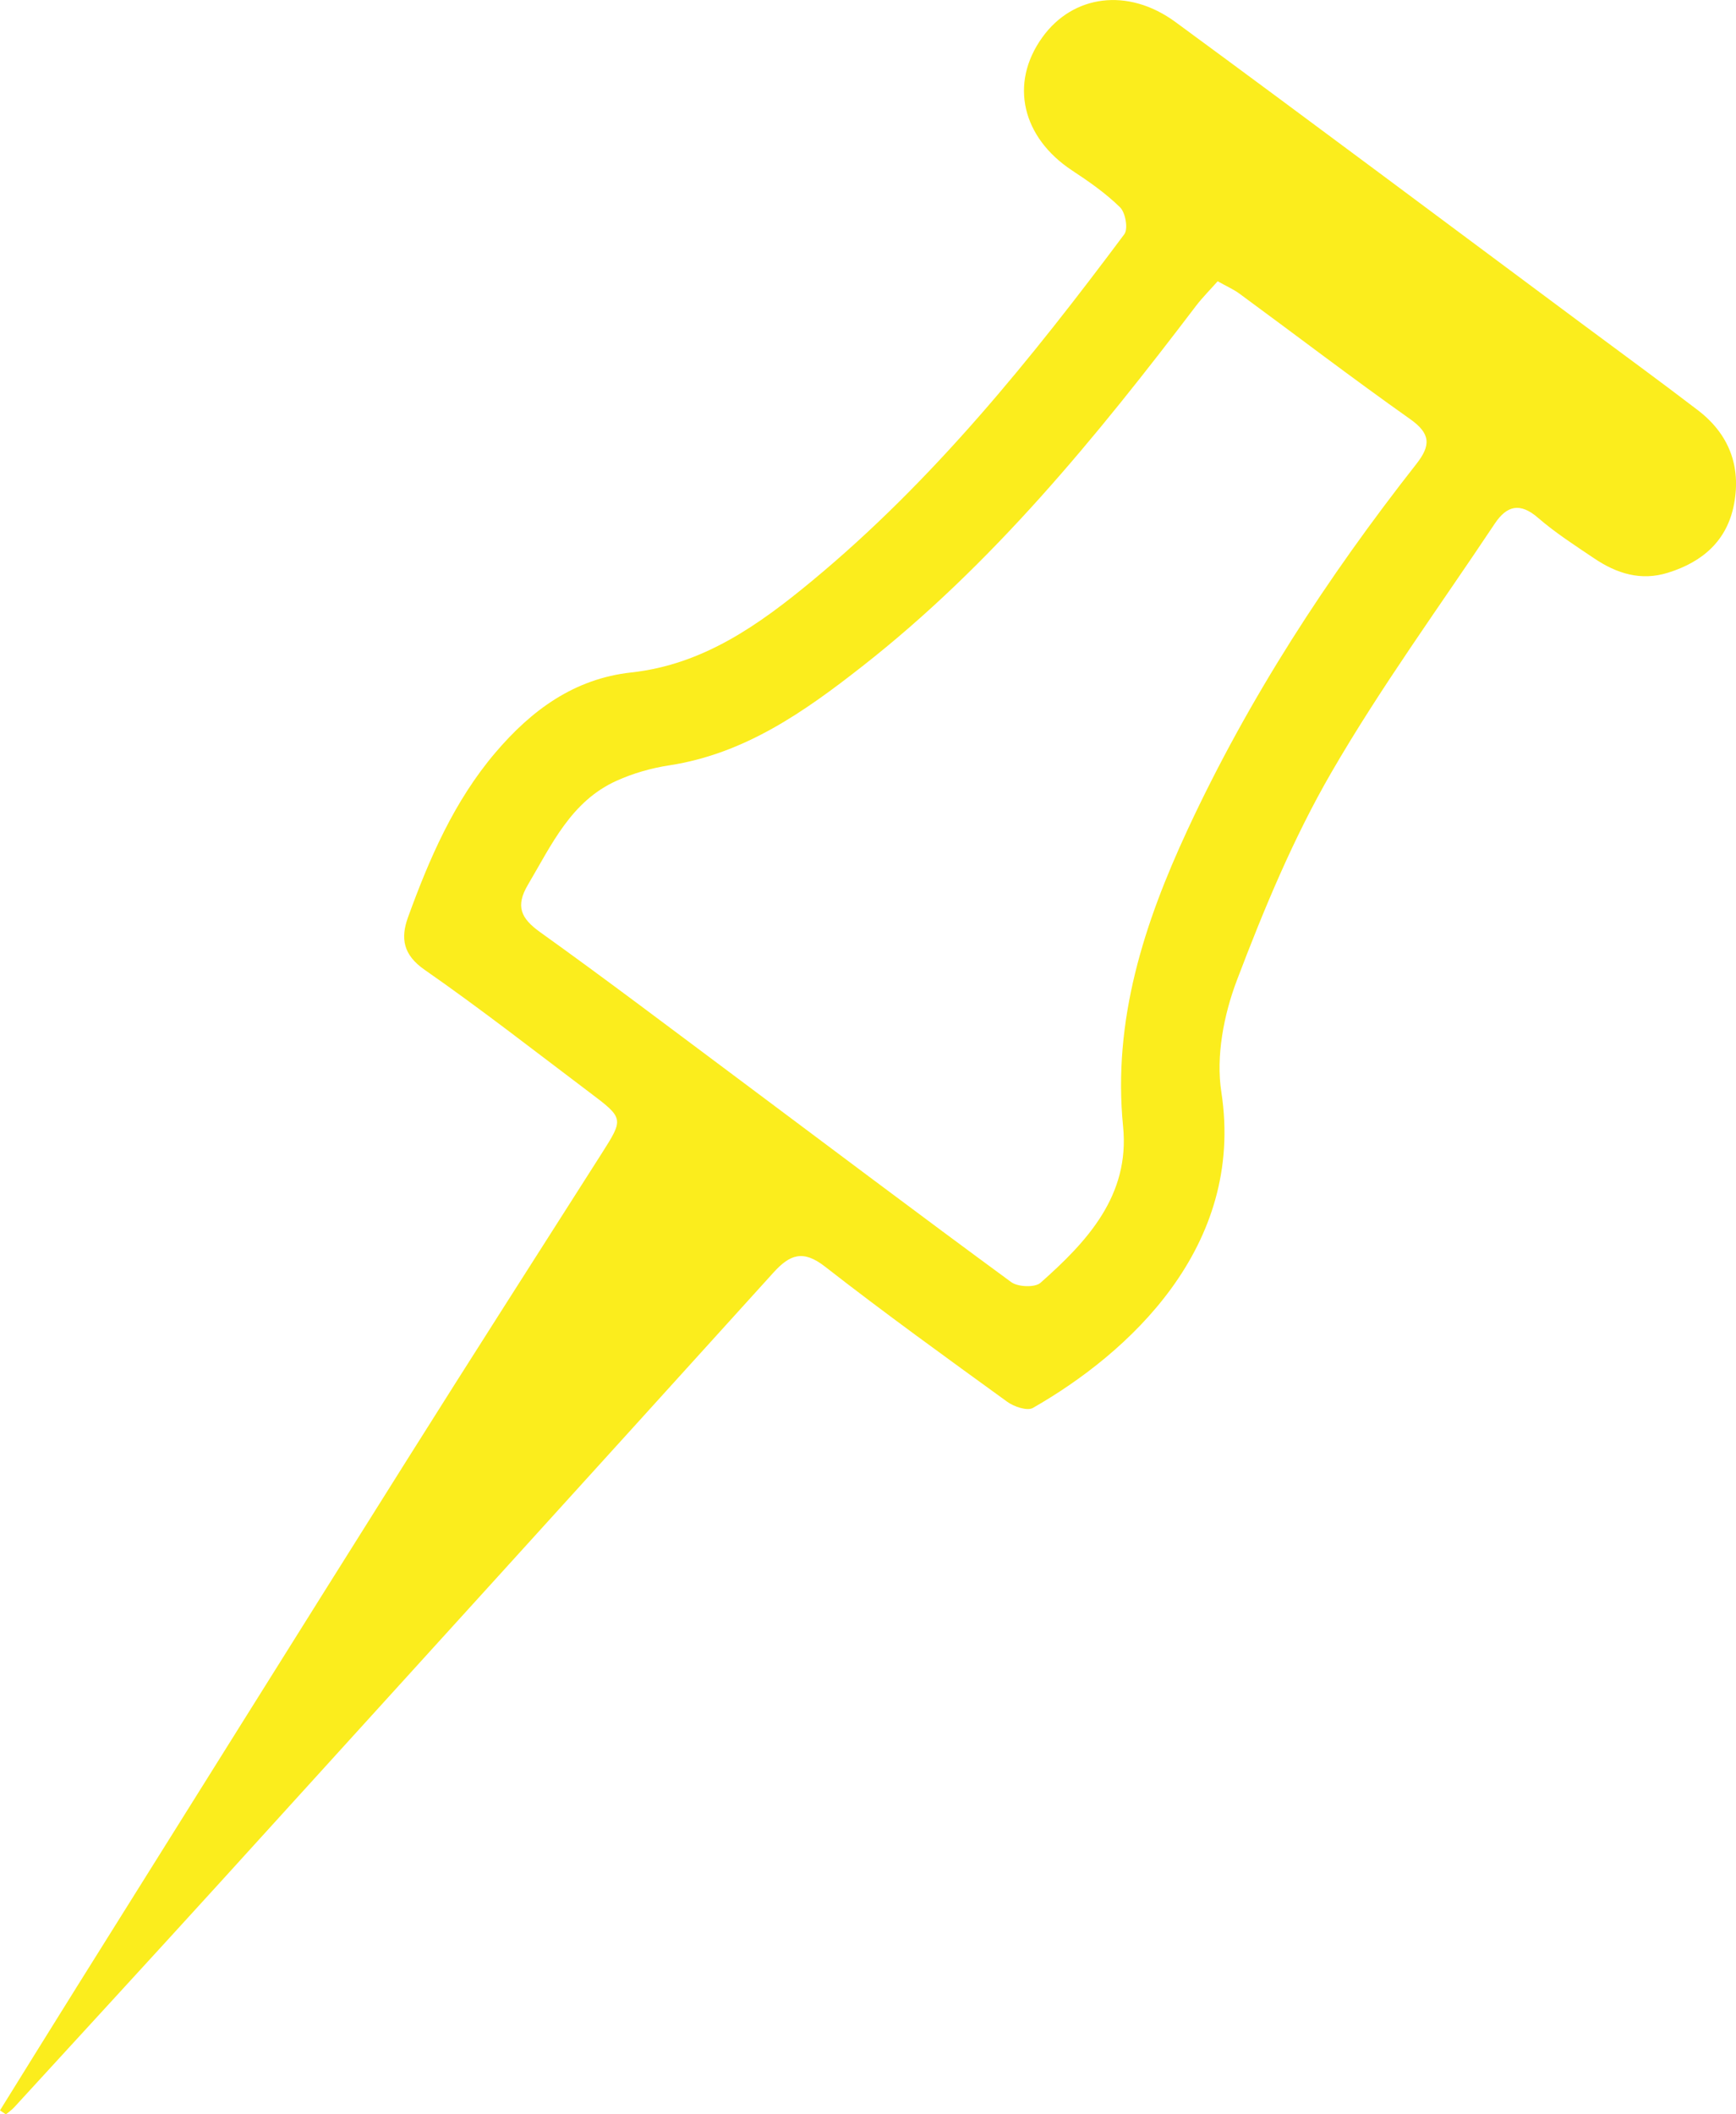 <?xml version="1.0" encoding="utf-8"?>
<!-- Generator: Adobe Illustrator 16.0.0, SVG Export Plug-In . SVG Version: 6.00 Build 0)  -->
<!DOCTYPE svg PUBLIC "-//W3C//DTD SVG 1.1//EN" "http://www.w3.org/Graphics/SVG/1.1/DTD/svg11.dtd">
<svg version="1.1" id="Layer_1" xmlns="http://www.w3.org/2000/svg" xmlns:xlink="http://www.w3.org/1999/xlink" x="0px" y="0px"
	 width="66.656px" height="81.145px" viewBox="0 0 66.656 81.145" enable-background="new 0 0 66.656 81.145" xml:space="preserve">
<path fill-rule="evenodd" clip-rule="evenodd" fill="#FBED1D" d="M0,80.994c0.989-1.59,1.973-3.182,2.966-4.768
	c4.221-6.738,8.434-13.479,12.668-20.207c2.47-3.928,4.975-7.834,7.466-11.746c0.854-1.344,0.863-1.35-0.474-2.355
	c-2.097-1.58-4.166-3.199-6.321-4.697c-0.834-0.578-0.927-1.219-0.64-2.014c0.821-2.258,1.768-4.453,3.351-6.316
	c1.389-1.635,3.031-2.842,5.218-3.082c2.776-0.303,4.921-1.838,6.967-3.533c4.637-3.84,8.387-8.492,11.969-13.287
	c0.152-0.203,0.045-0.824-0.161-1.029c-0.552-0.543-1.201-0.994-1.851-1.422c-1.891-1.25-2.425-3.316-1.135-5.107
	c1.165-1.621,3.279-1.932,5.118-0.58c5.215,3.828,10.394,7.707,15.586,11.564c1.489,1.107,2.991,2.201,4.467,3.33
	c1.186,0.908,1.663,2.139,1.387,3.602c-0.265,1.404-1.205,2.219-2.535,2.633c-1.048,0.328-1.976,0.029-2.836-0.551
	c-0.734-0.494-1.486-0.977-2.152-1.553c-0.697-0.607-1.205-0.469-1.666,0.223c-2.112,3.17-4.367,6.258-6.272,9.547
	c-1.458,2.516-2.59,5.244-3.626,7.971c-0.505,1.328-0.812,2.918-0.599,4.295c0.919,5.973-3.604,10.049-7.239,12.125
	c-0.217,0.121-0.721-0.049-0.979-0.236c-2.354-1.705-4.712-3.406-7.004-5.193c-0.841-0.654-1.346-0.461-1.975,0.232
	c-7.07,7.807-14.153,15.6-21.239,23.395c-2.629,2.889-5.275,5.762-7.915,8.643c-0.093,0.102-0.212,0.18-0.318,0.27
	C0.149,81.094,0.074,81.043,0,80.994z M46.754,10.795c-0.288,0.326-0.583,0.619-0.832,0.945c-3.823,5.027-7.807,9.914-12.815,13.834
	c-2.214,1.736-4.509,3.355-7.407,3.799c-0.69,0.105-1.39,0.305-2.025,0.592c-1.748,0.787-2.495,2.455-3.401,3.986
	c-0.49,0.826-0.28,1.291,0.47,1.828c2.541,1.818,5.035,3.709,7.542,5.578c3.511,2.621,7.009,5.26,10.542,7.85
	c0.256,0.188,0.909,0.215,1.122,0.027c1.8-1.59,3.435-3.354,3.173-5.994c-0.405-4.086,0.804-7.799,2.479-11.404
	c2.342-5.037,5.354-9.668,8.781-14.029c0.561-0.715,0.552-1.162-0.237-1.721c-2.214-1.564-4.371-3.213-6.556-4.816
	C47.364,11.104,47.101,10.99,46.754,10.795z"/>
</svg>

